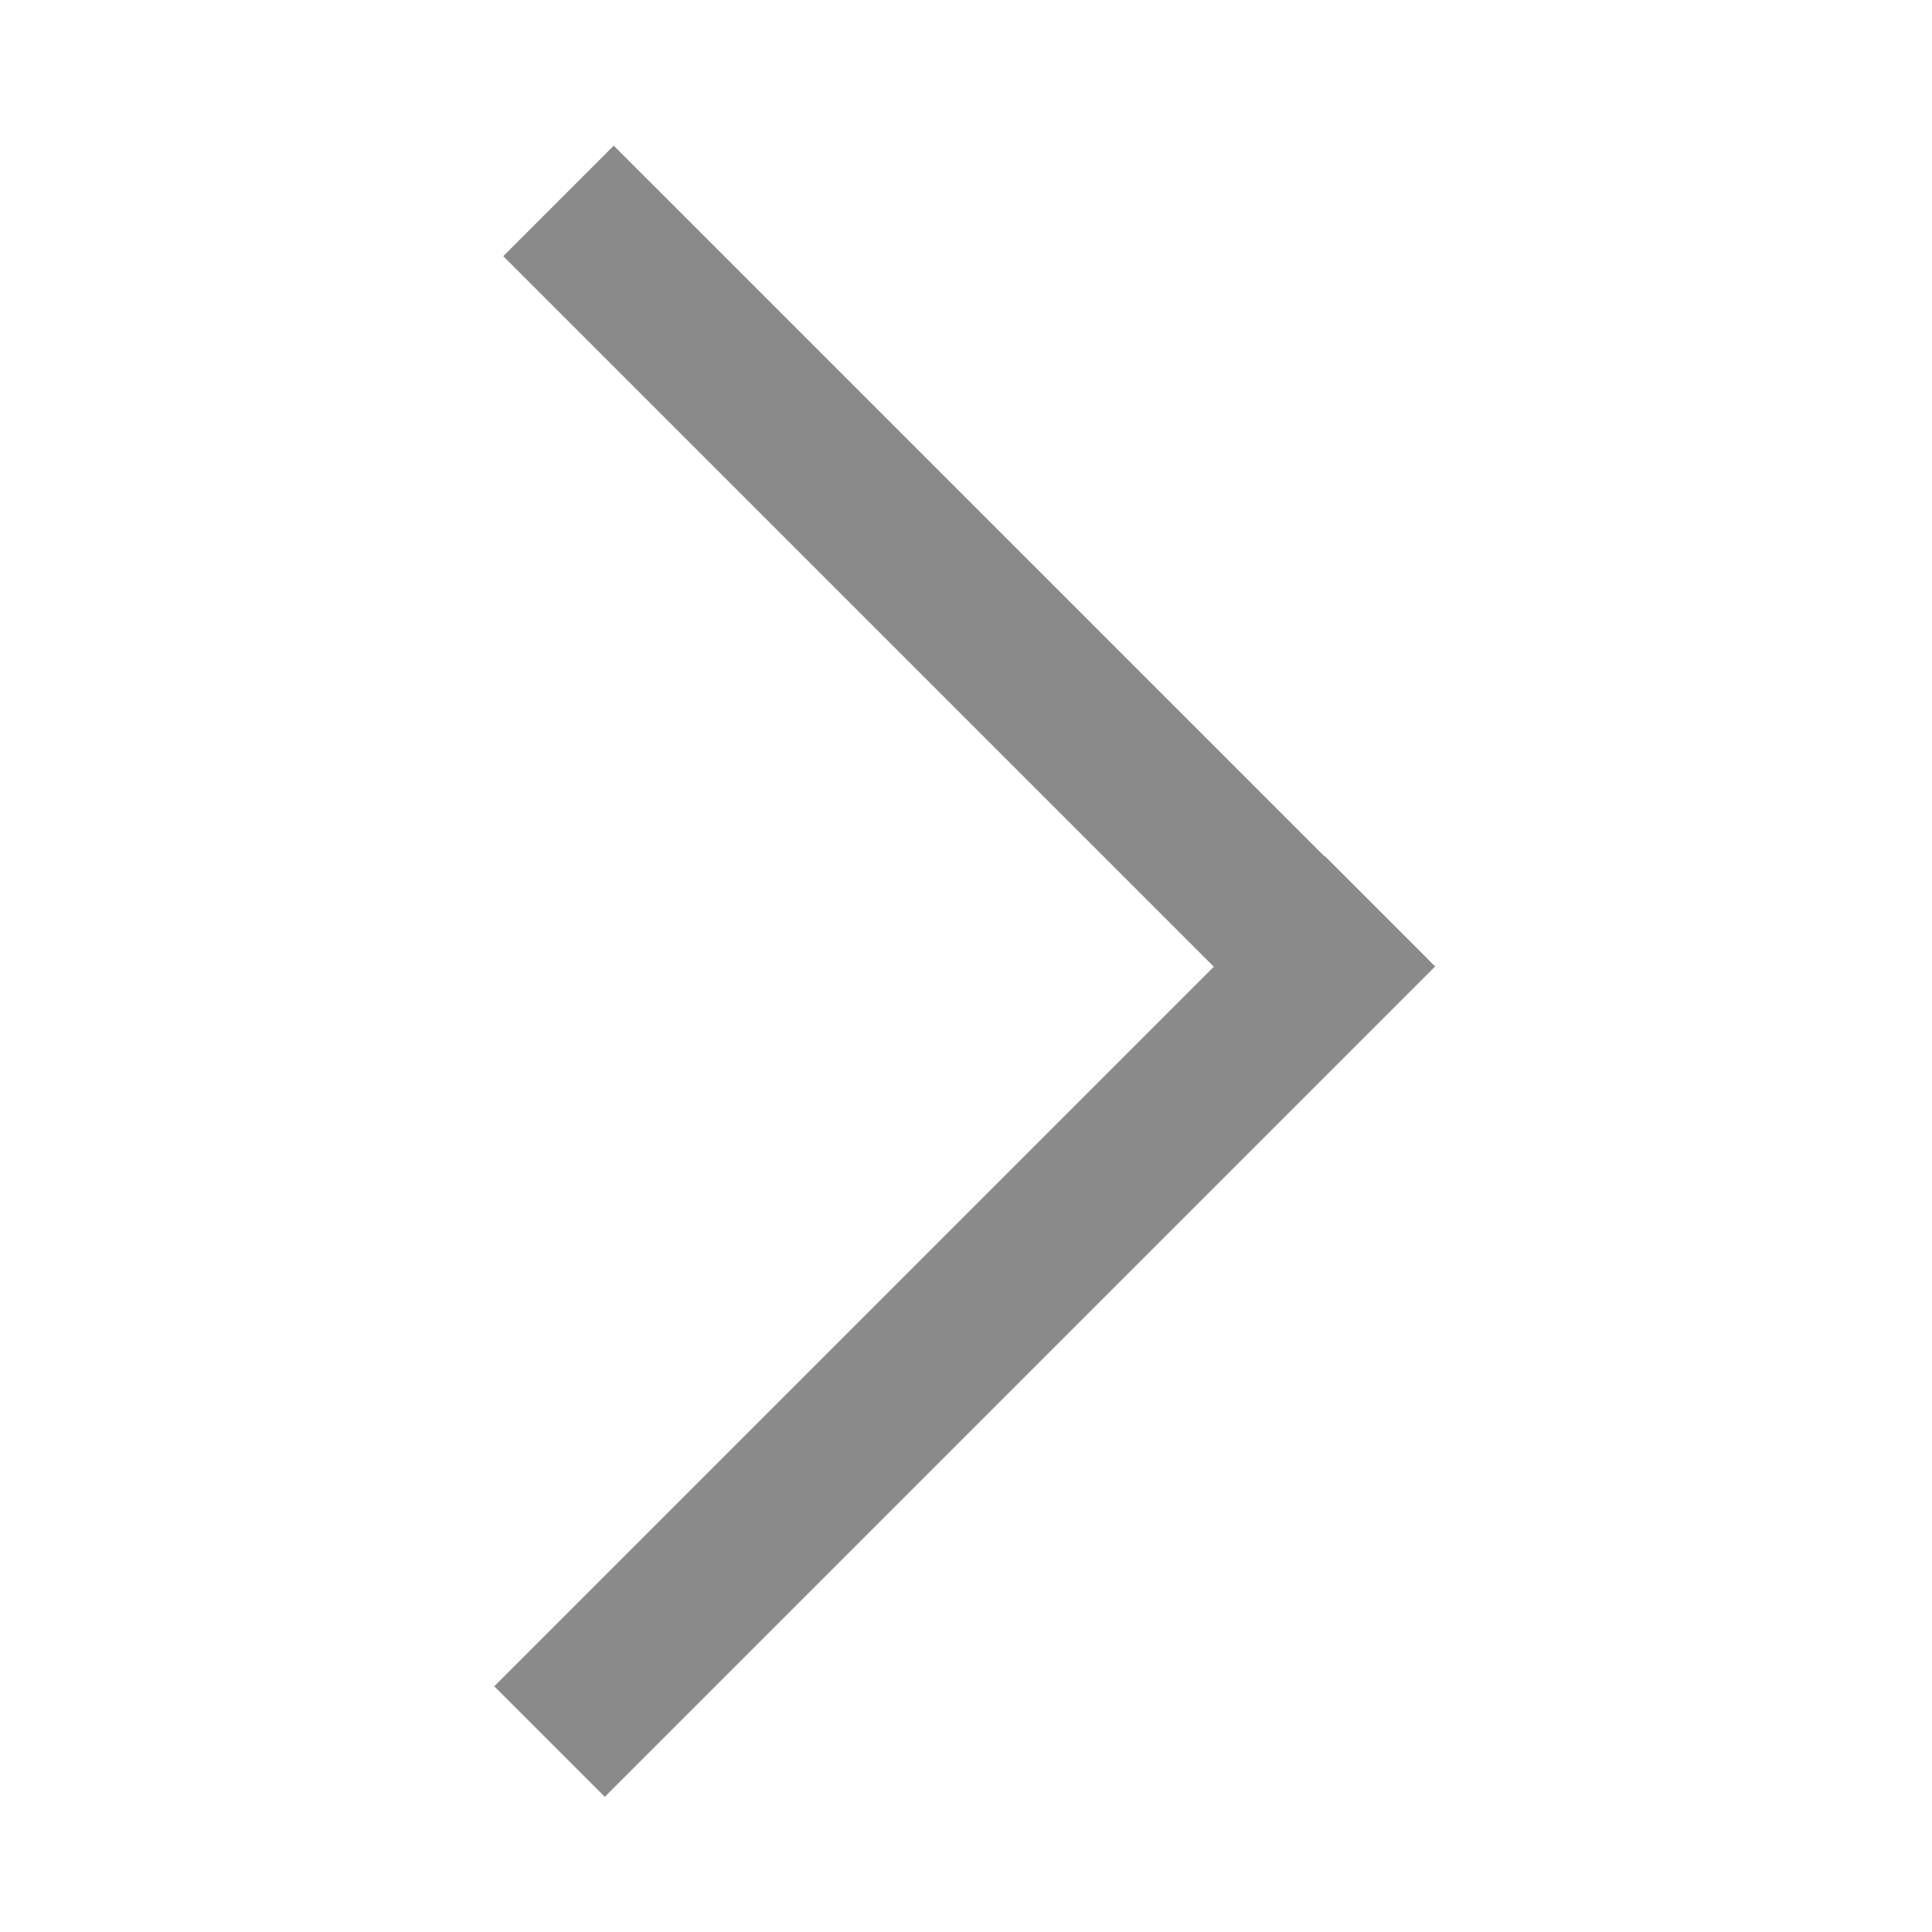 <?xml version="1.0" standalone="no"?><!DOCTYPE svg PUBLIC "-//W3C//DTD SVG 1.1//EN" "http://www.w3.org/Graphics/SVG/1.1/DTD/svg11.dtd"><svg t="1533207642808" class="icon" style="" viewBox="0 0 1024 1024" version="1.1" xmlns="http://www.w3.org/2000/svg" p-id="10882" xmlns:xlink="http://www.w3.org/1999/xlink" width="32" height="32"><defs><style type="text/css"></style></defs><path d="M701.728 570.762L266.732 135.786l58.575-58.586L760.292 512.176z" p-id="10883" fill="#8a8a8a"></path><path d="M760.665 512.259L320.564 952.35l-58.586-58.575L702.09 453.663z" p-id="10884" fill="#8a8a8a"></path></svg>